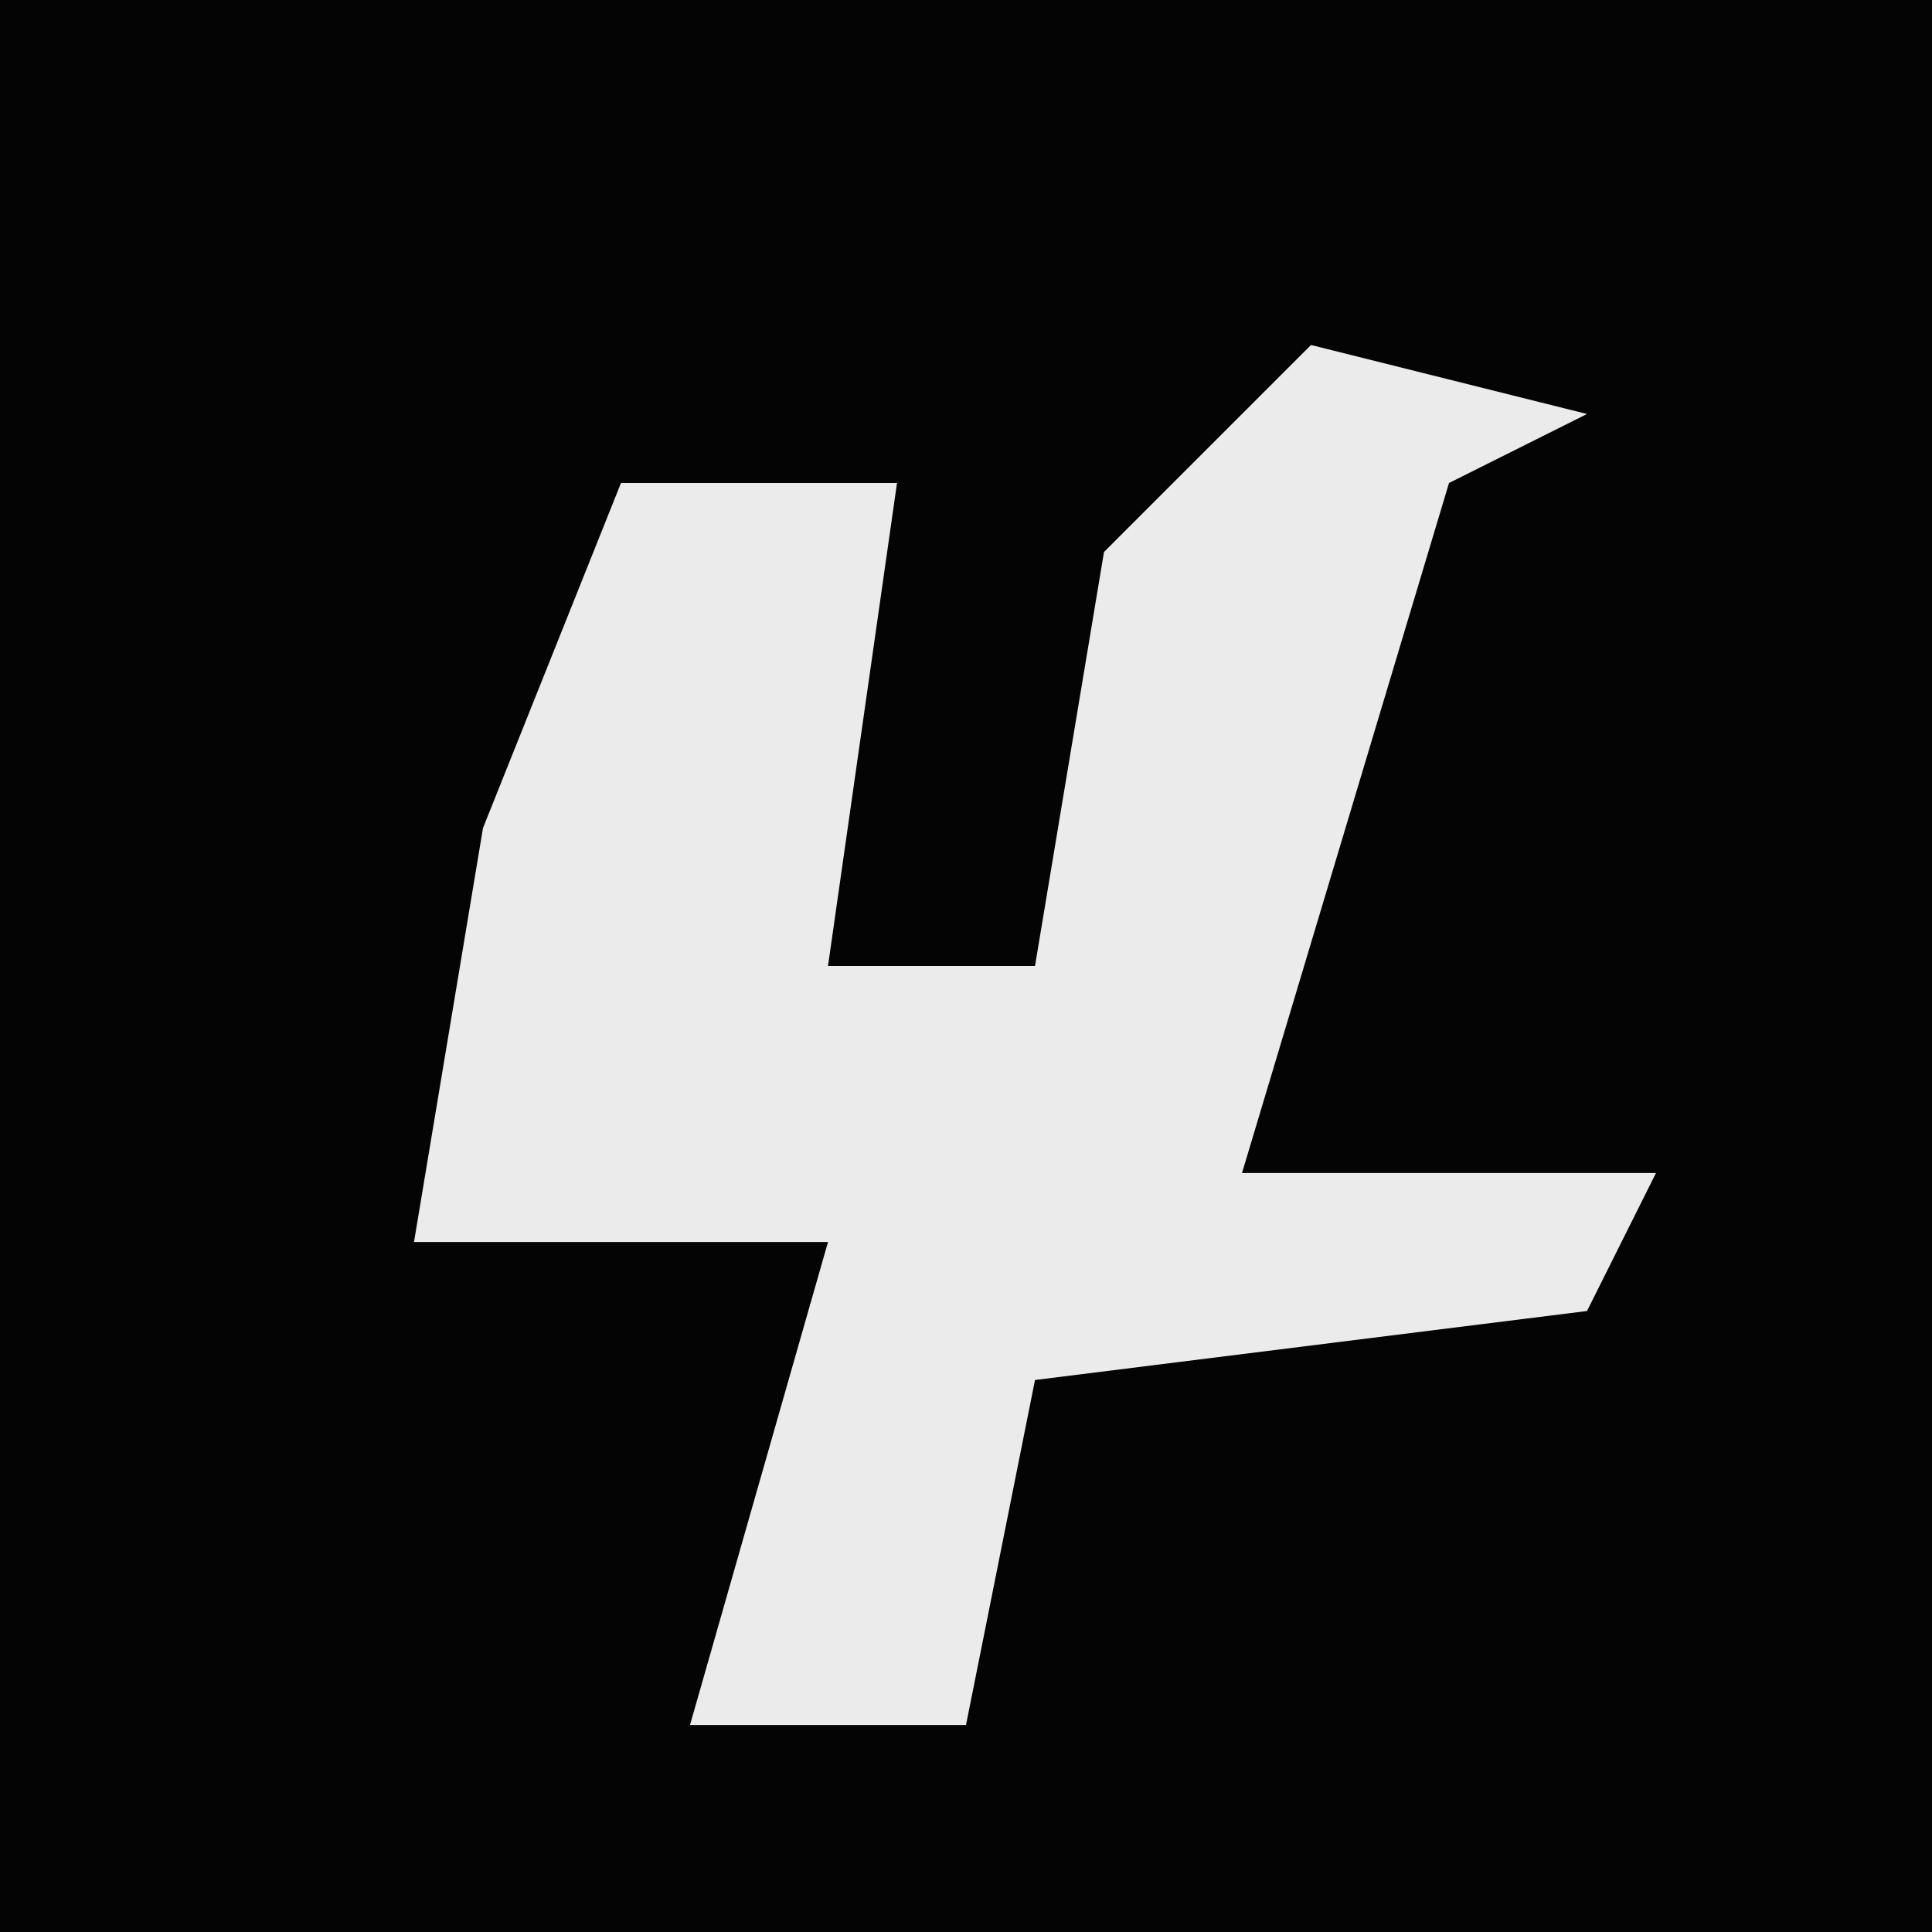 <?xml version="1.0" encoding="UTF-8"?>
<svg version="1.1" xmlns="http://www.w3.org/2000/svg" width="28" height="28">
<path d="M0,0 L28,0 L28,28 L0,28 Z " fill="#040404" transform="translate(0,0)"/>
<path d="M0,0 L4,1 L2,2 L-1,12 L5,12 L4,14 L-4,15 L-5,20 L-9,20 L-7,13 L-13,13 L-12,7 L-10,2 L-6,2 L-7,9 L-4,9 L-3,3 Z " fill="#EBEBEB" transform="translate(19,5)"/>
</svg>
